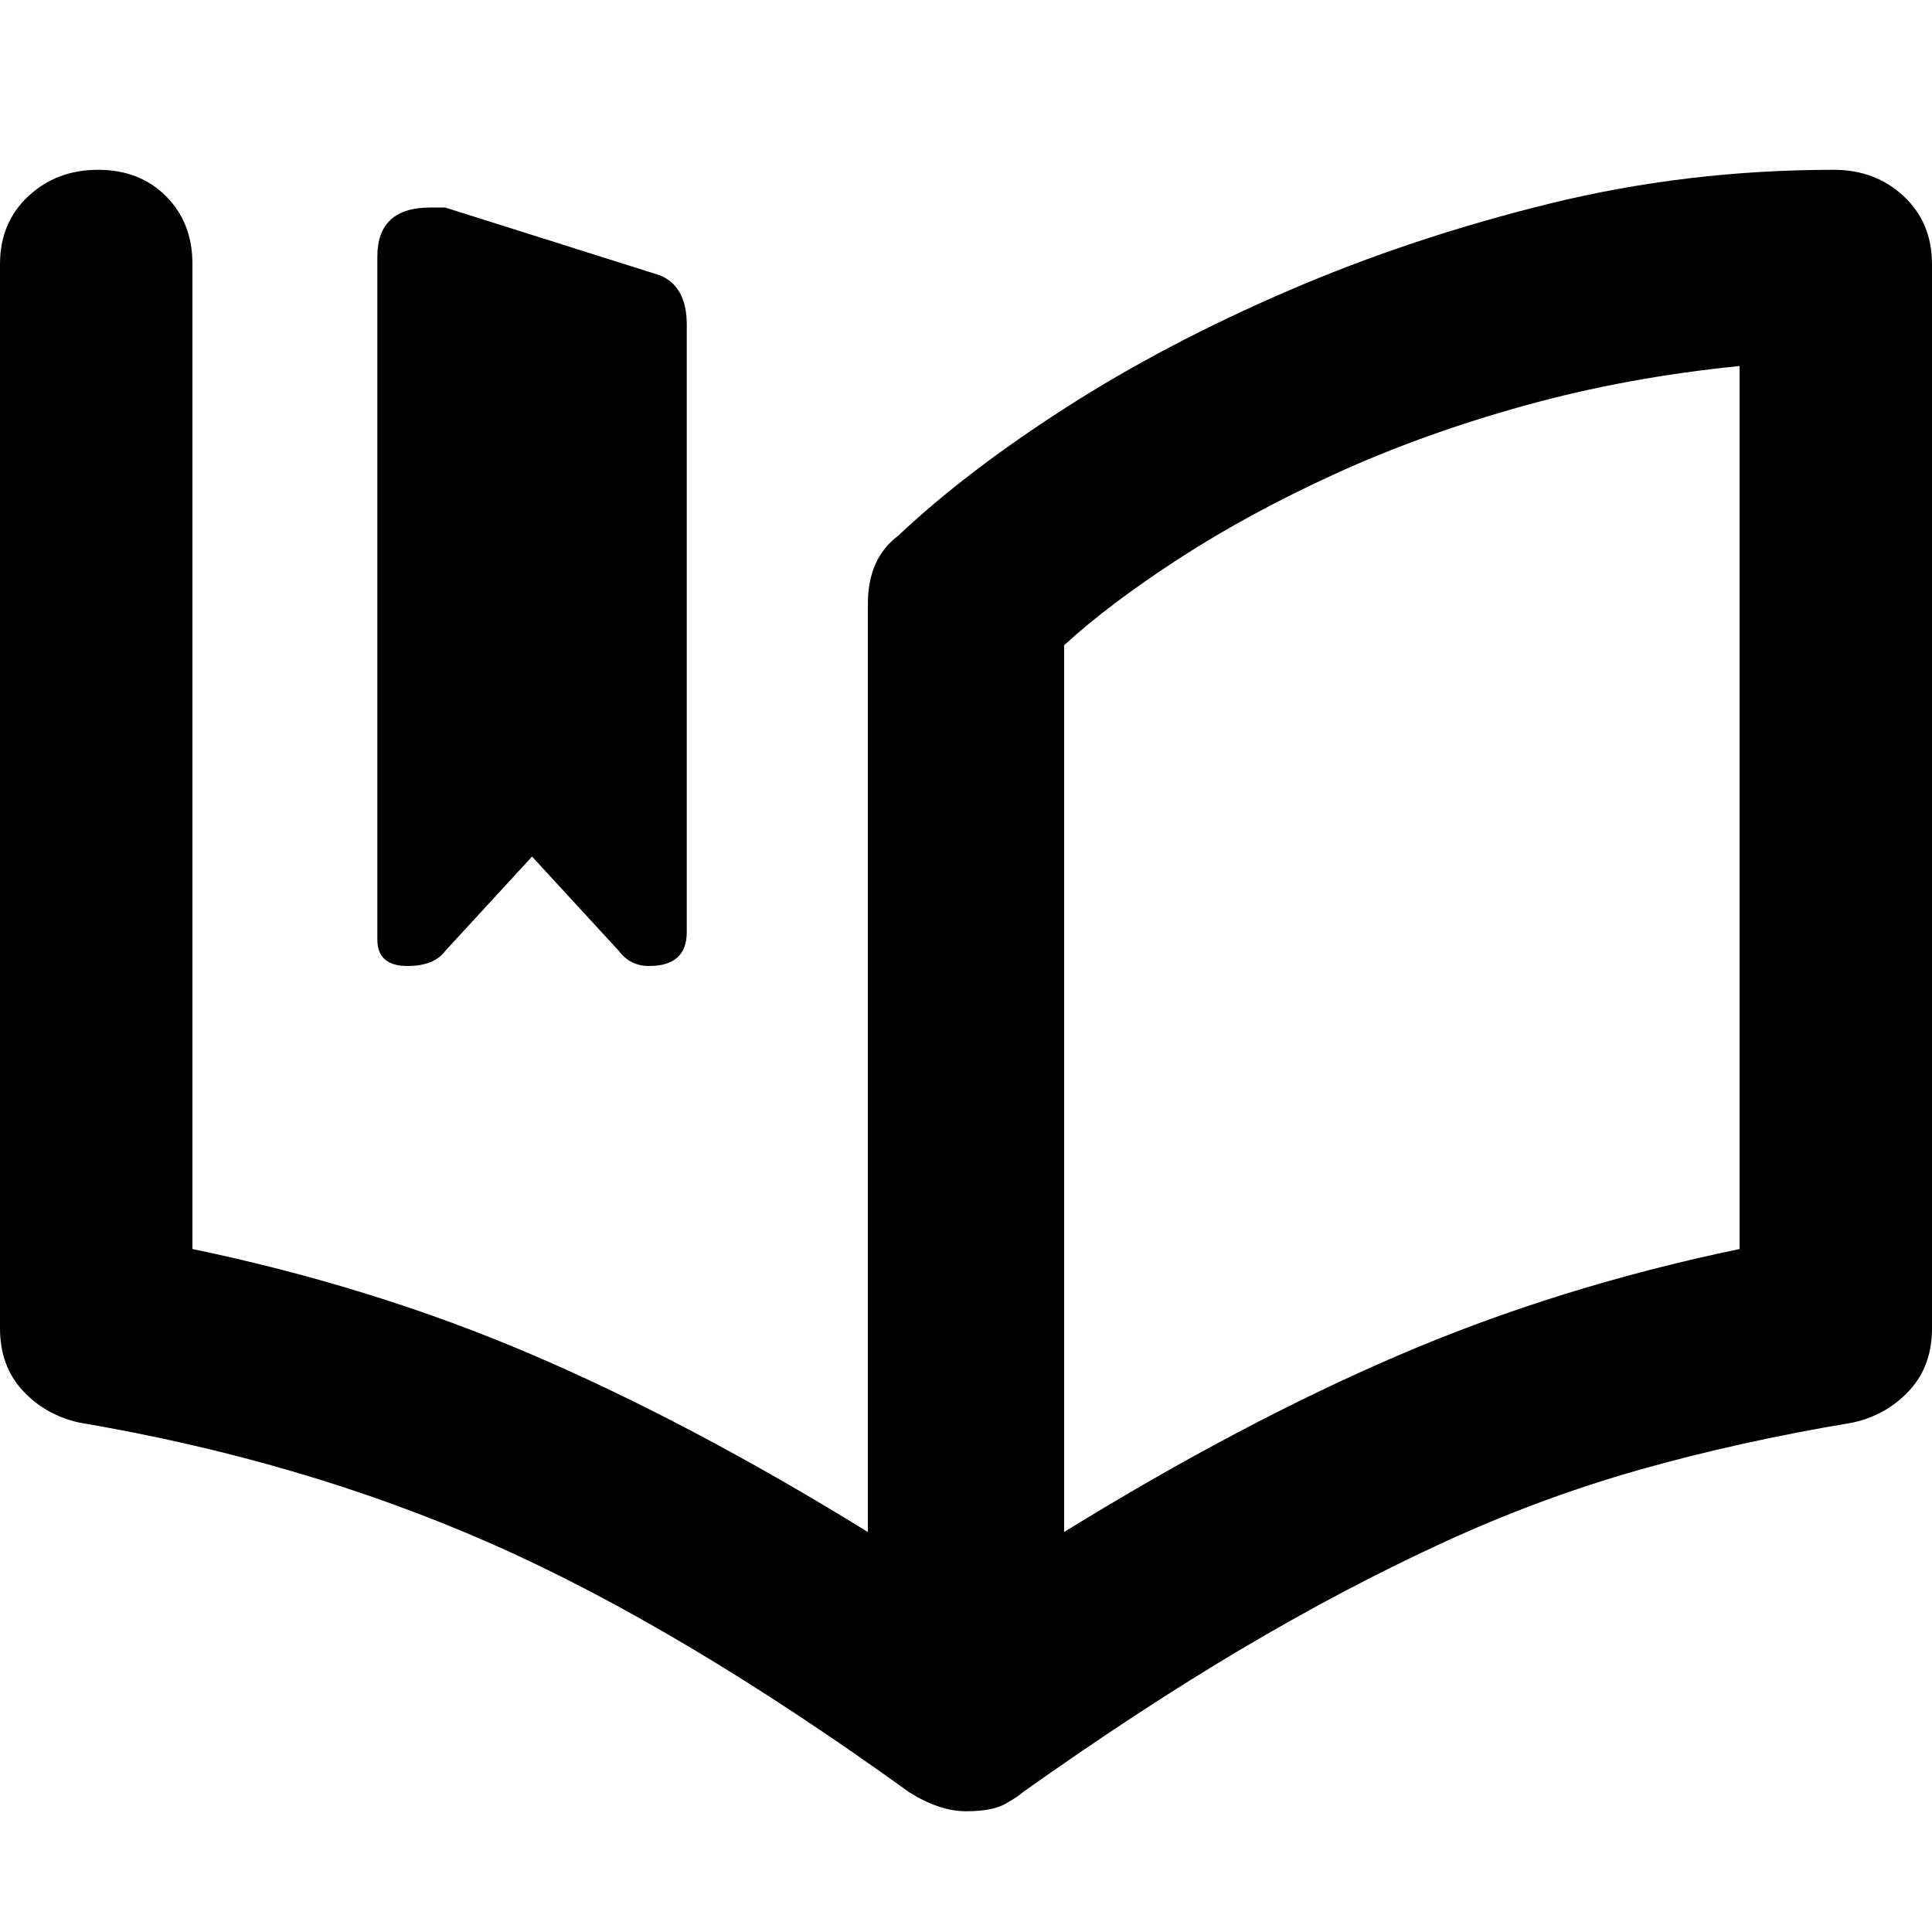 <svg xmlns="http://www.w3.org/2000/svg" viewBox="0 0 512 512">
	<path d="M118 252q-3 4-10 4-8 0-8-7V68q0-13 14-13h4l57 18q7 3 7 13v161q0 9-10 9-5 0-8-4l-23-25zM461 97q-30 3-57 10.5t-50 18-41.5 22.5-30.5 23v235q47-29 89-47t90-28V97zm25-52q11 0 18.5 7t7.5 18v282q0 10-6 16.5t-15 8.5q-30 5-56.5 12.5T382 409t-53 28-58 38q-1 1-4.5 3t-10.5 2-15-5q-61-44-111-66T21 377q-9-2-15-8.5T0 352V70q0-11 7.5-18T26 45t18 7 7 18v261q48 10 90 28t89 47V160q0-12 8-18 18-17 44.5-34t59-31 69-23 75.5-9z"/>
</svg>